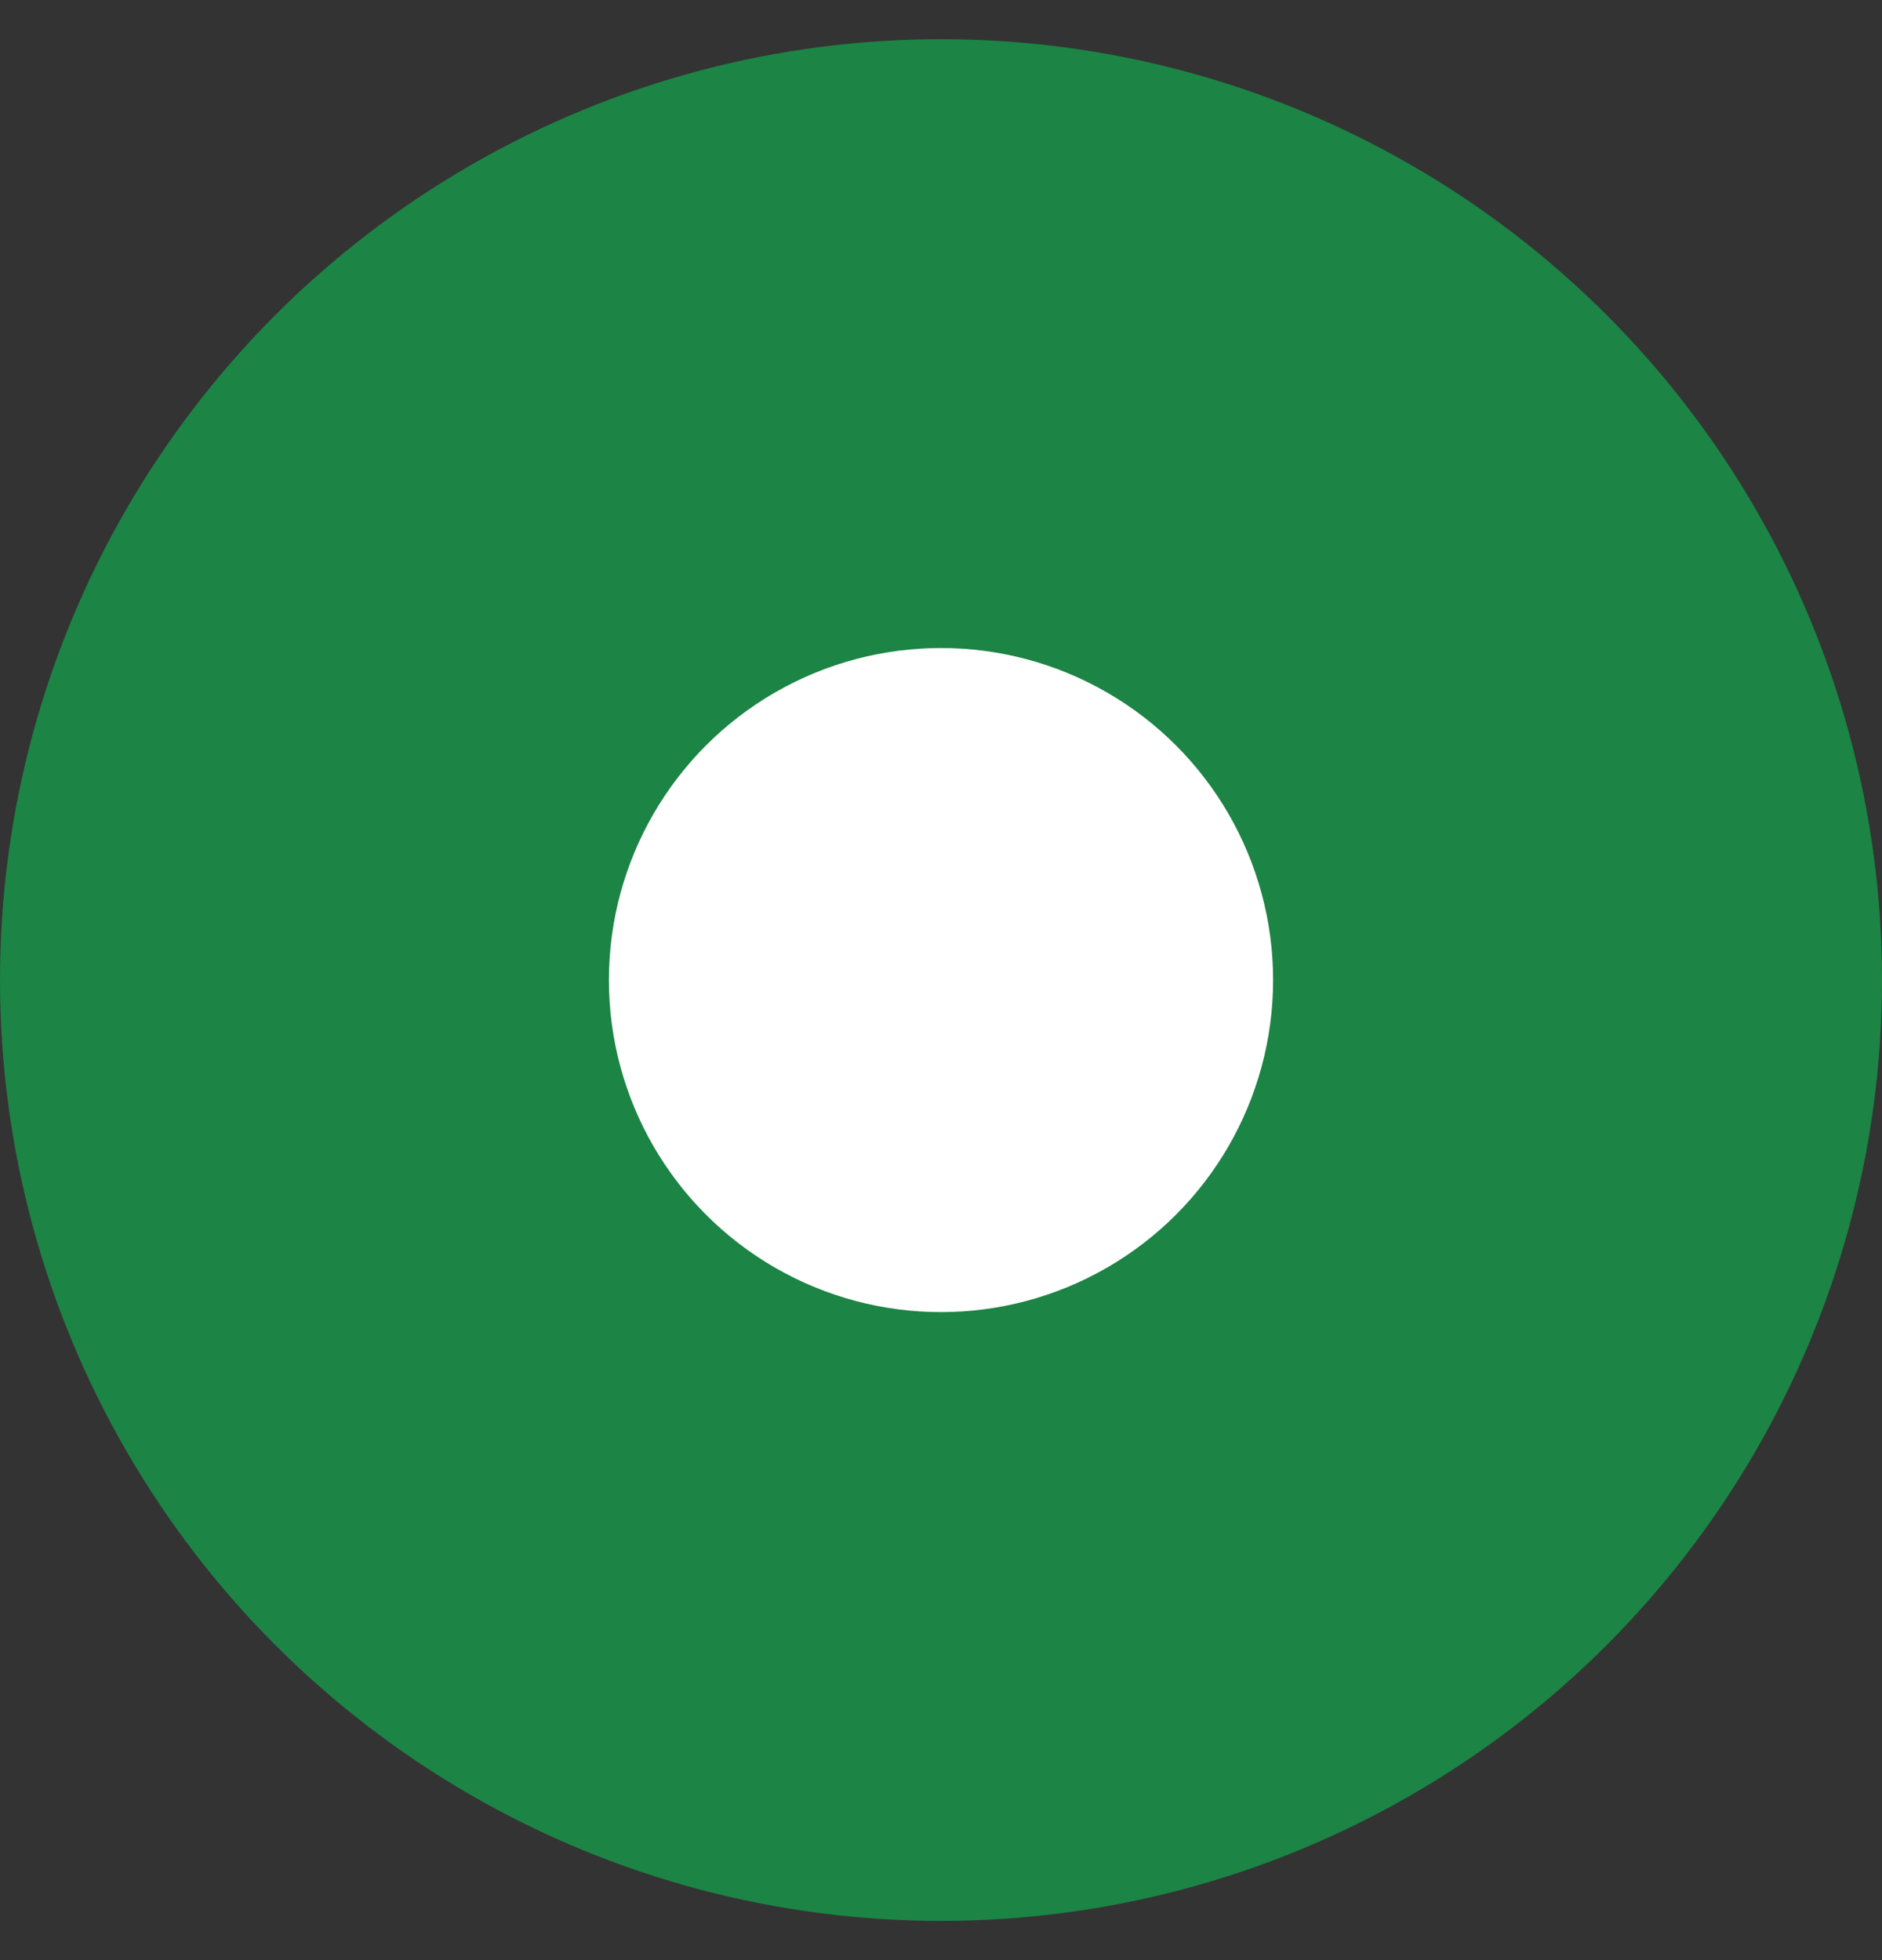 <?xml version="1.0" encoding="UTF-8" standalone="no"?>
<svg width="24px" height="25px" viewBox="0 0 24 25" version="1.1" xmlns="http://www.w3.org/2000/svg" xmlns:xlink="http://www.w3.org/1999/xlink" xmlns:sketch="http://www.bohemiancoding.com/sketch/ns">
    <rect x="0" y="0" width="24" height="25" fill="#333333" stroke="none"/>
    <!-- Generator: Sketch 3.3.1 (12005) - http://www.bohemiancoding.com/sketch -->
    <title>Rectangle 38 + Shape 2</title>
    <desc>Created with Sketch.</desc>
    <defs></defs>
    <g id="Page-1" stroke="none" stroke-width="1" fill="none" fill-rule="evenodd" sketch:type="MSPage">
        <g id="Symbol-Library-1" sketch:type="MSArtboardGroup" transform="translate(-57, -3036)">
            <g id="Radio-Button-selected" sketch:type="MSLayerGroup" transform="translate(57, 3036.5)">
                <g id="Rectangle-38-+-Shape-2" sketch:type="MSShapeGroup">
                    <circle id="Oval-120" fill="#1C8445" cx="12" cy="12" r="12"></circle>
                    <circle id="Oval-123" fill="#FFFFFF" cx="12" cy="12" r="4.235"></circle>
                </g>
            </g>
        </g>
    </g>
</svg>